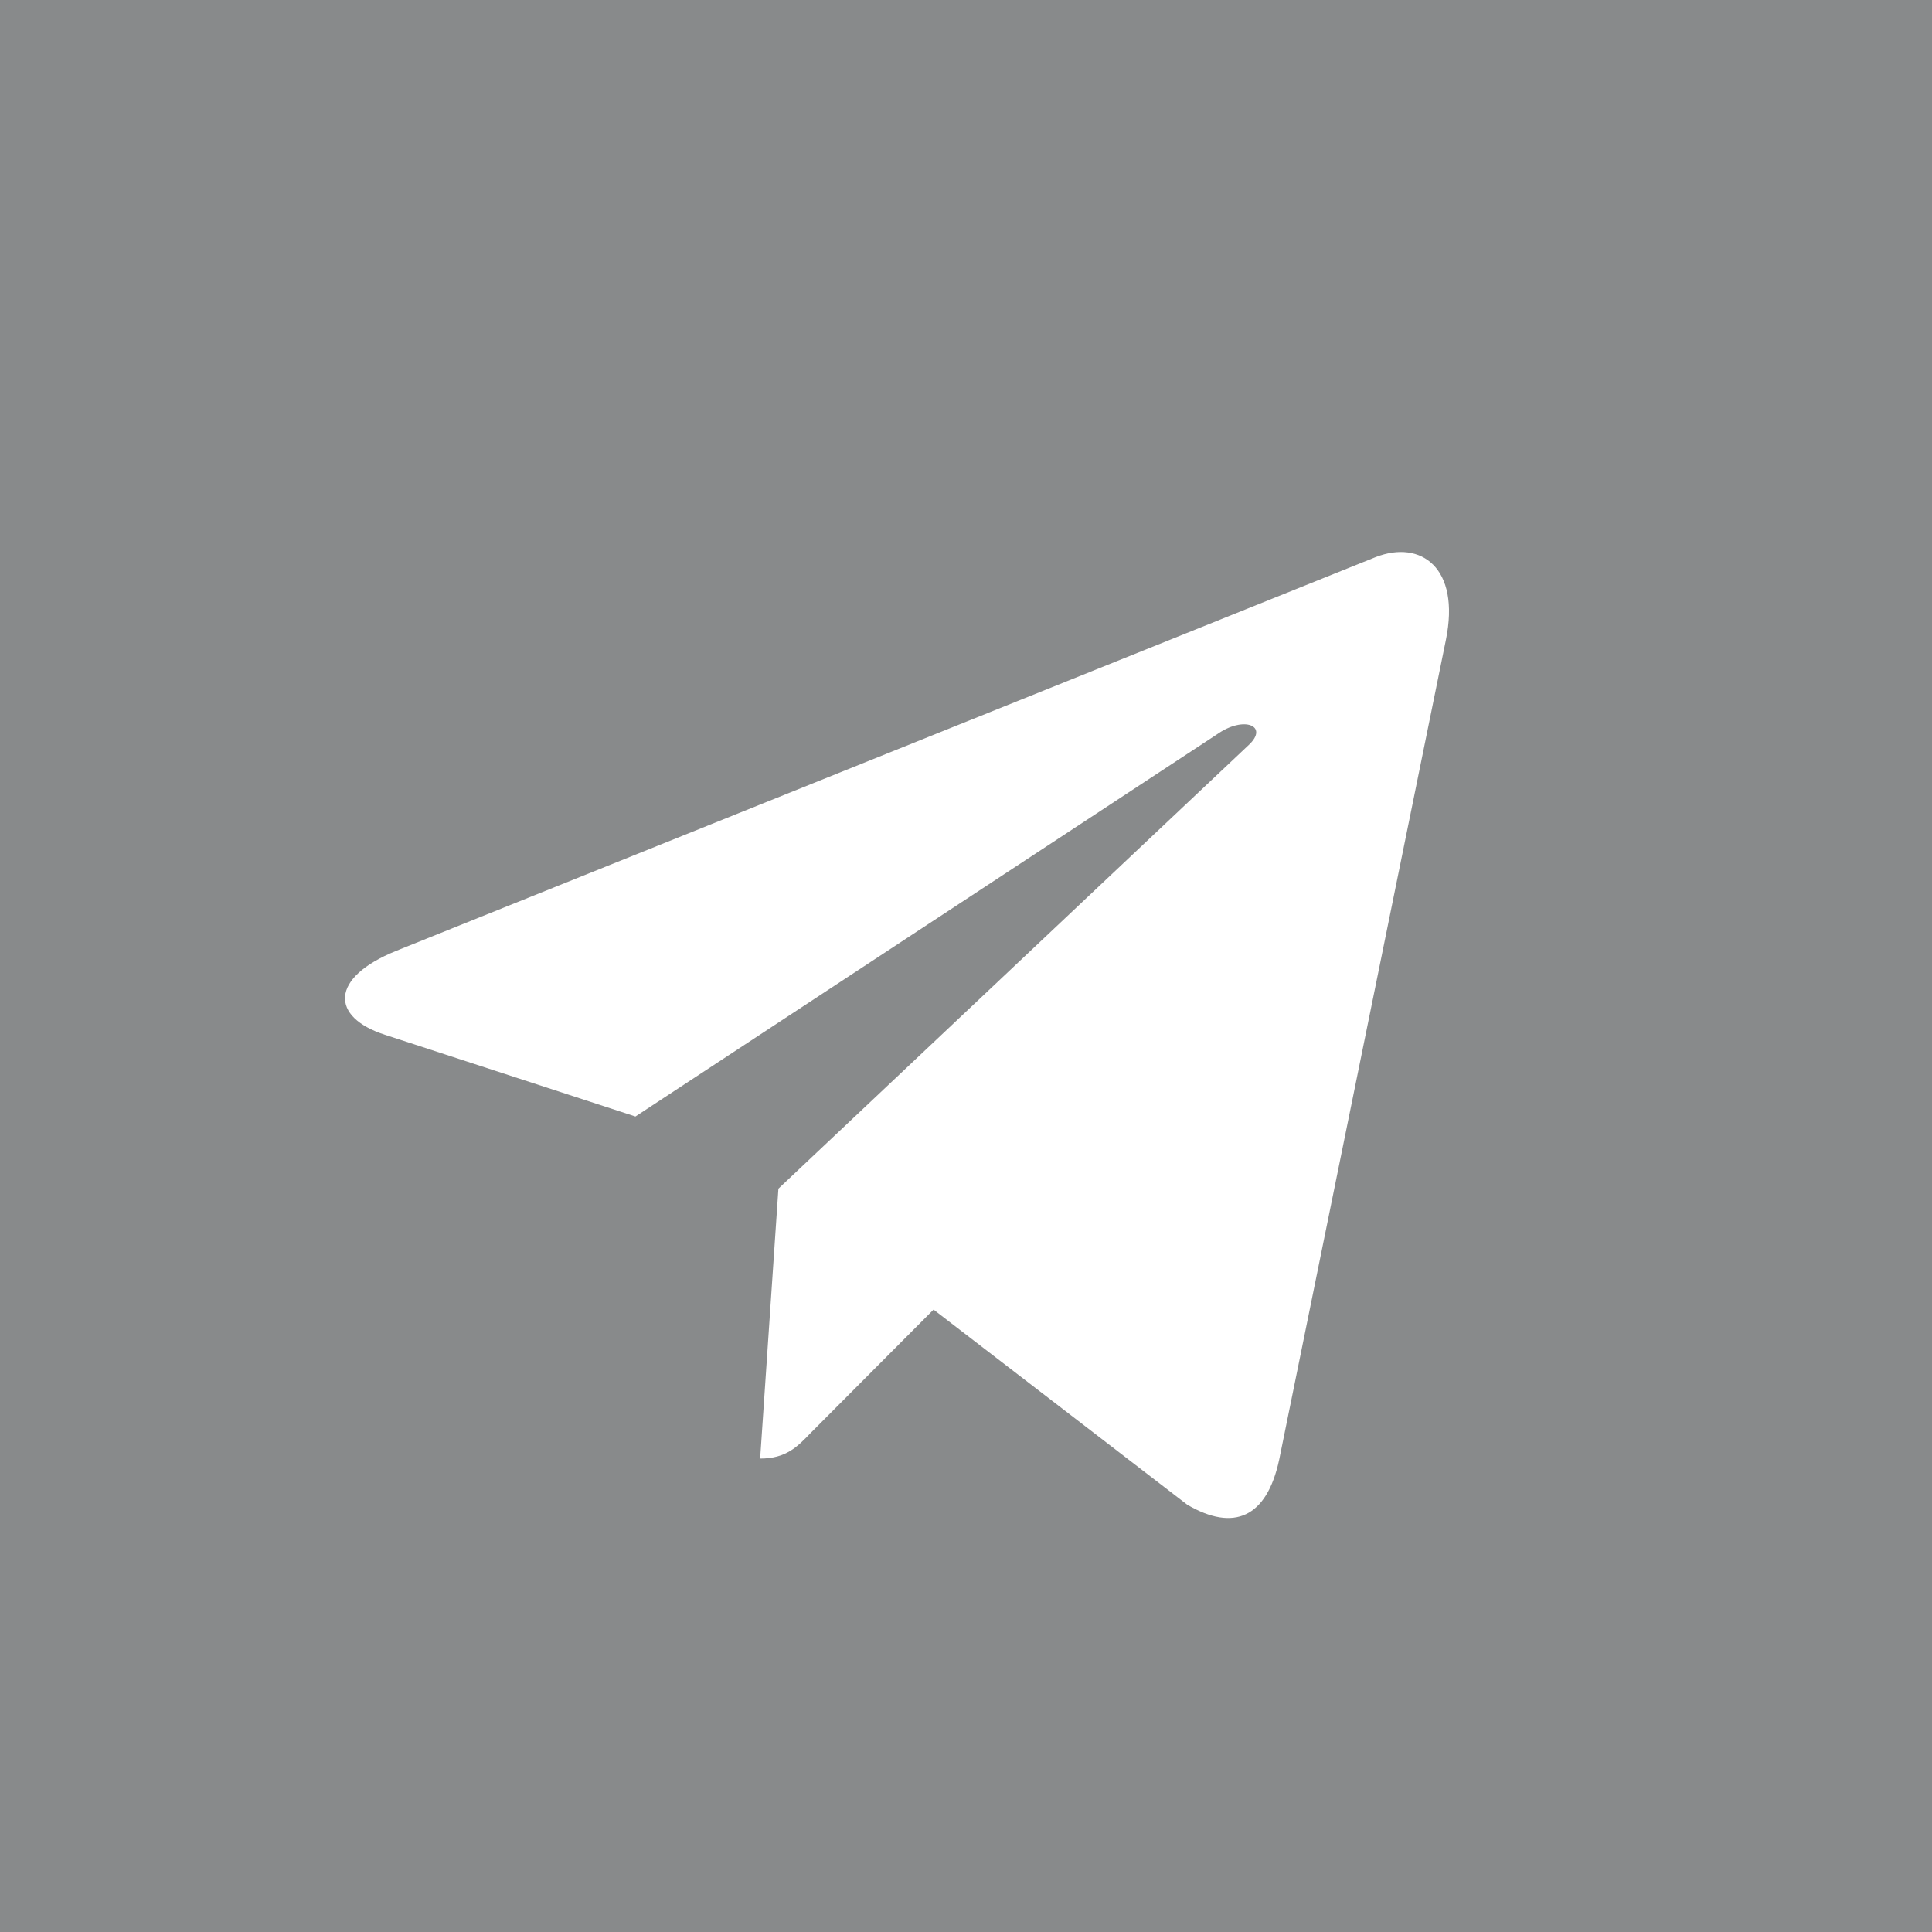 <svg width="20" height="20" viewBox="0 0 20 20" fill="none" xmlns="http://www.w3.org/2000/svg">
    <path fill-rule="evenodd" clip-rule="evenodd" d="M20 0H0V20H20V0ZM3.985 10.712C3.421 10.53 3.409 10.123 4.102 9.843L14.241 5.767C14.71 5.585 15.12 5.877 14.968 6.624L13.242 15.111C13.113 15.711 12.772 15.858 12.291 15.577L9.664 13.557L8.396 14.83C8.256 14.976 8.138 15.099 7.869 15.099L8.058 12.305L12.927 7.712C13.139 7.515 12.878 7.404 12.598 7.602L6.578 11.558L3.985 10.712Z" fill="#121619" fill-opacity="0.5"/>
    </svg>
    